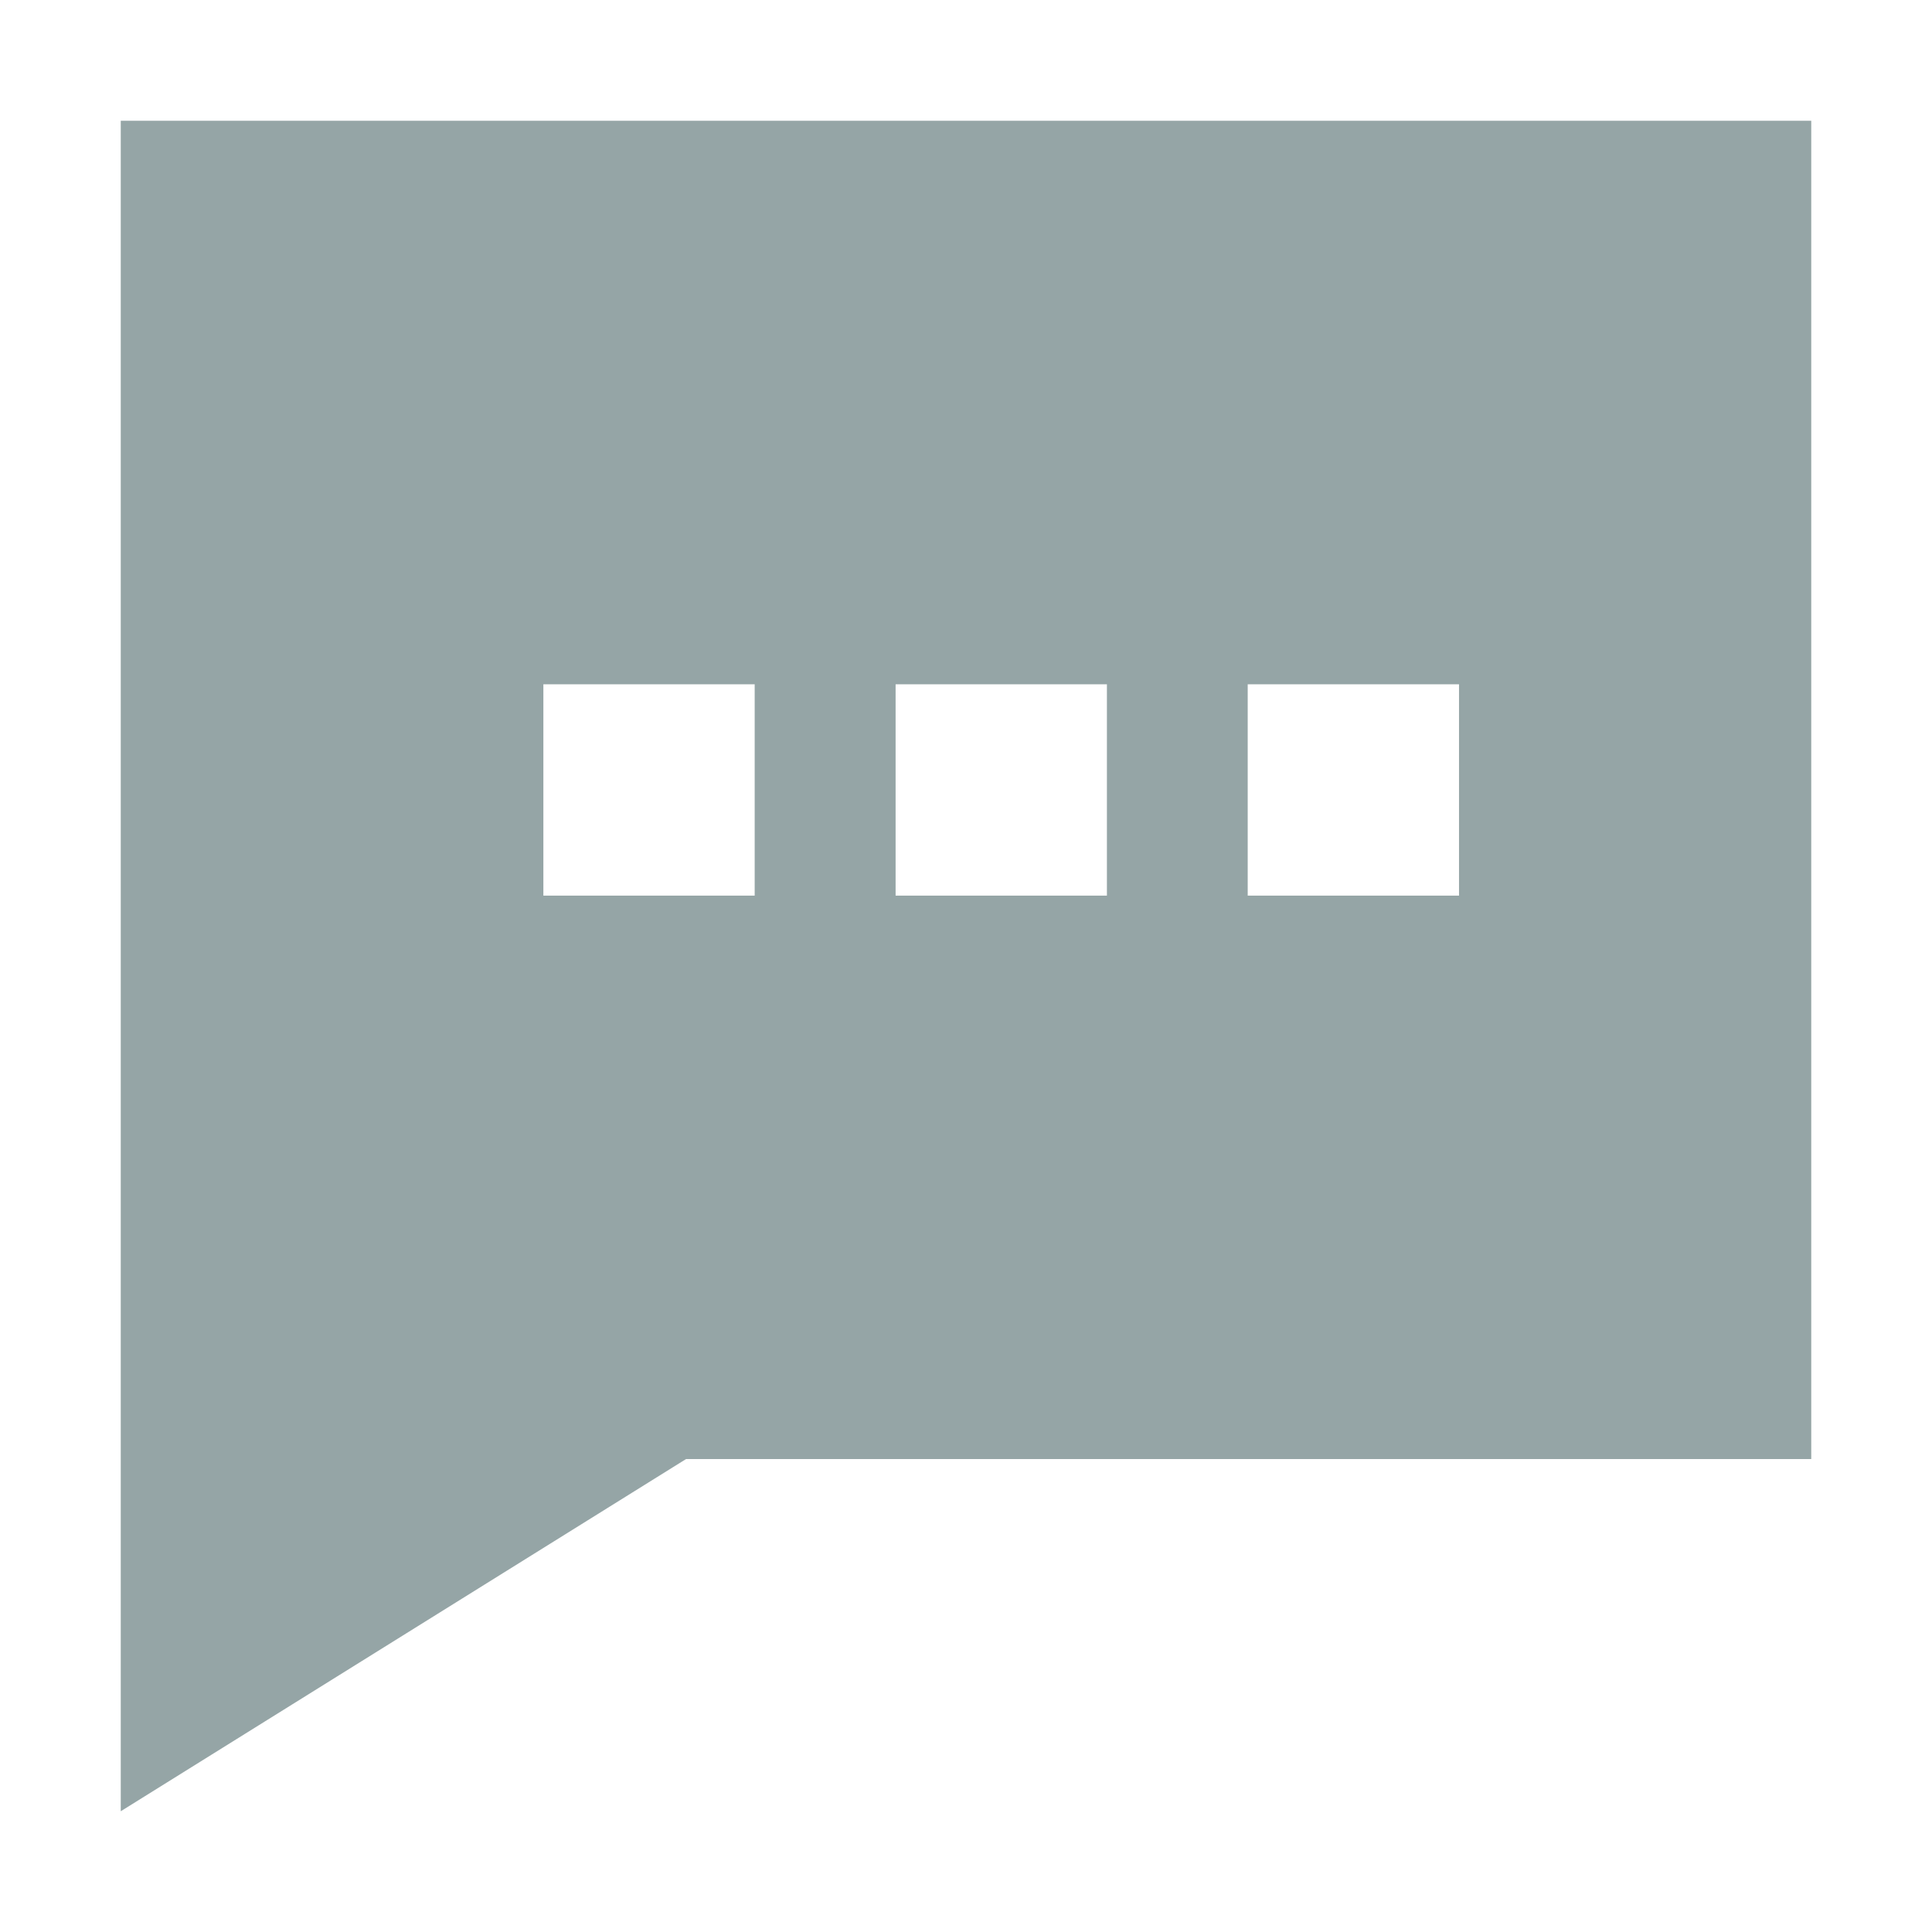 <?xml version="1.0" standalone="no"?><!DOCTYPE svg PUBLIC "-//W3C//DTD SVG 1.1//EN" "http://www.w3.org/Graphics/SVG/1.1/DTD/svg11.dtd"><svg t="1593682988365" class="icon" viewBox="0 0 1024 1024" version="1.1" xmlns="http://www.w3.org/2000/svg" p-id="657" width="100%" height="100%" xmlns:xlink="http://www.w3.org/1999/xlink"><defs><style type="text/css"></style></defs><path d="M64 64h896v709.312H363.648L64 960V64z m224 298.688v112h112v-112H288z m186.688 0v112h112v-112h-112z m186.624 0v112h112v-112h-112z" fill="#95A5A6" p-id="658"></path></svg>
